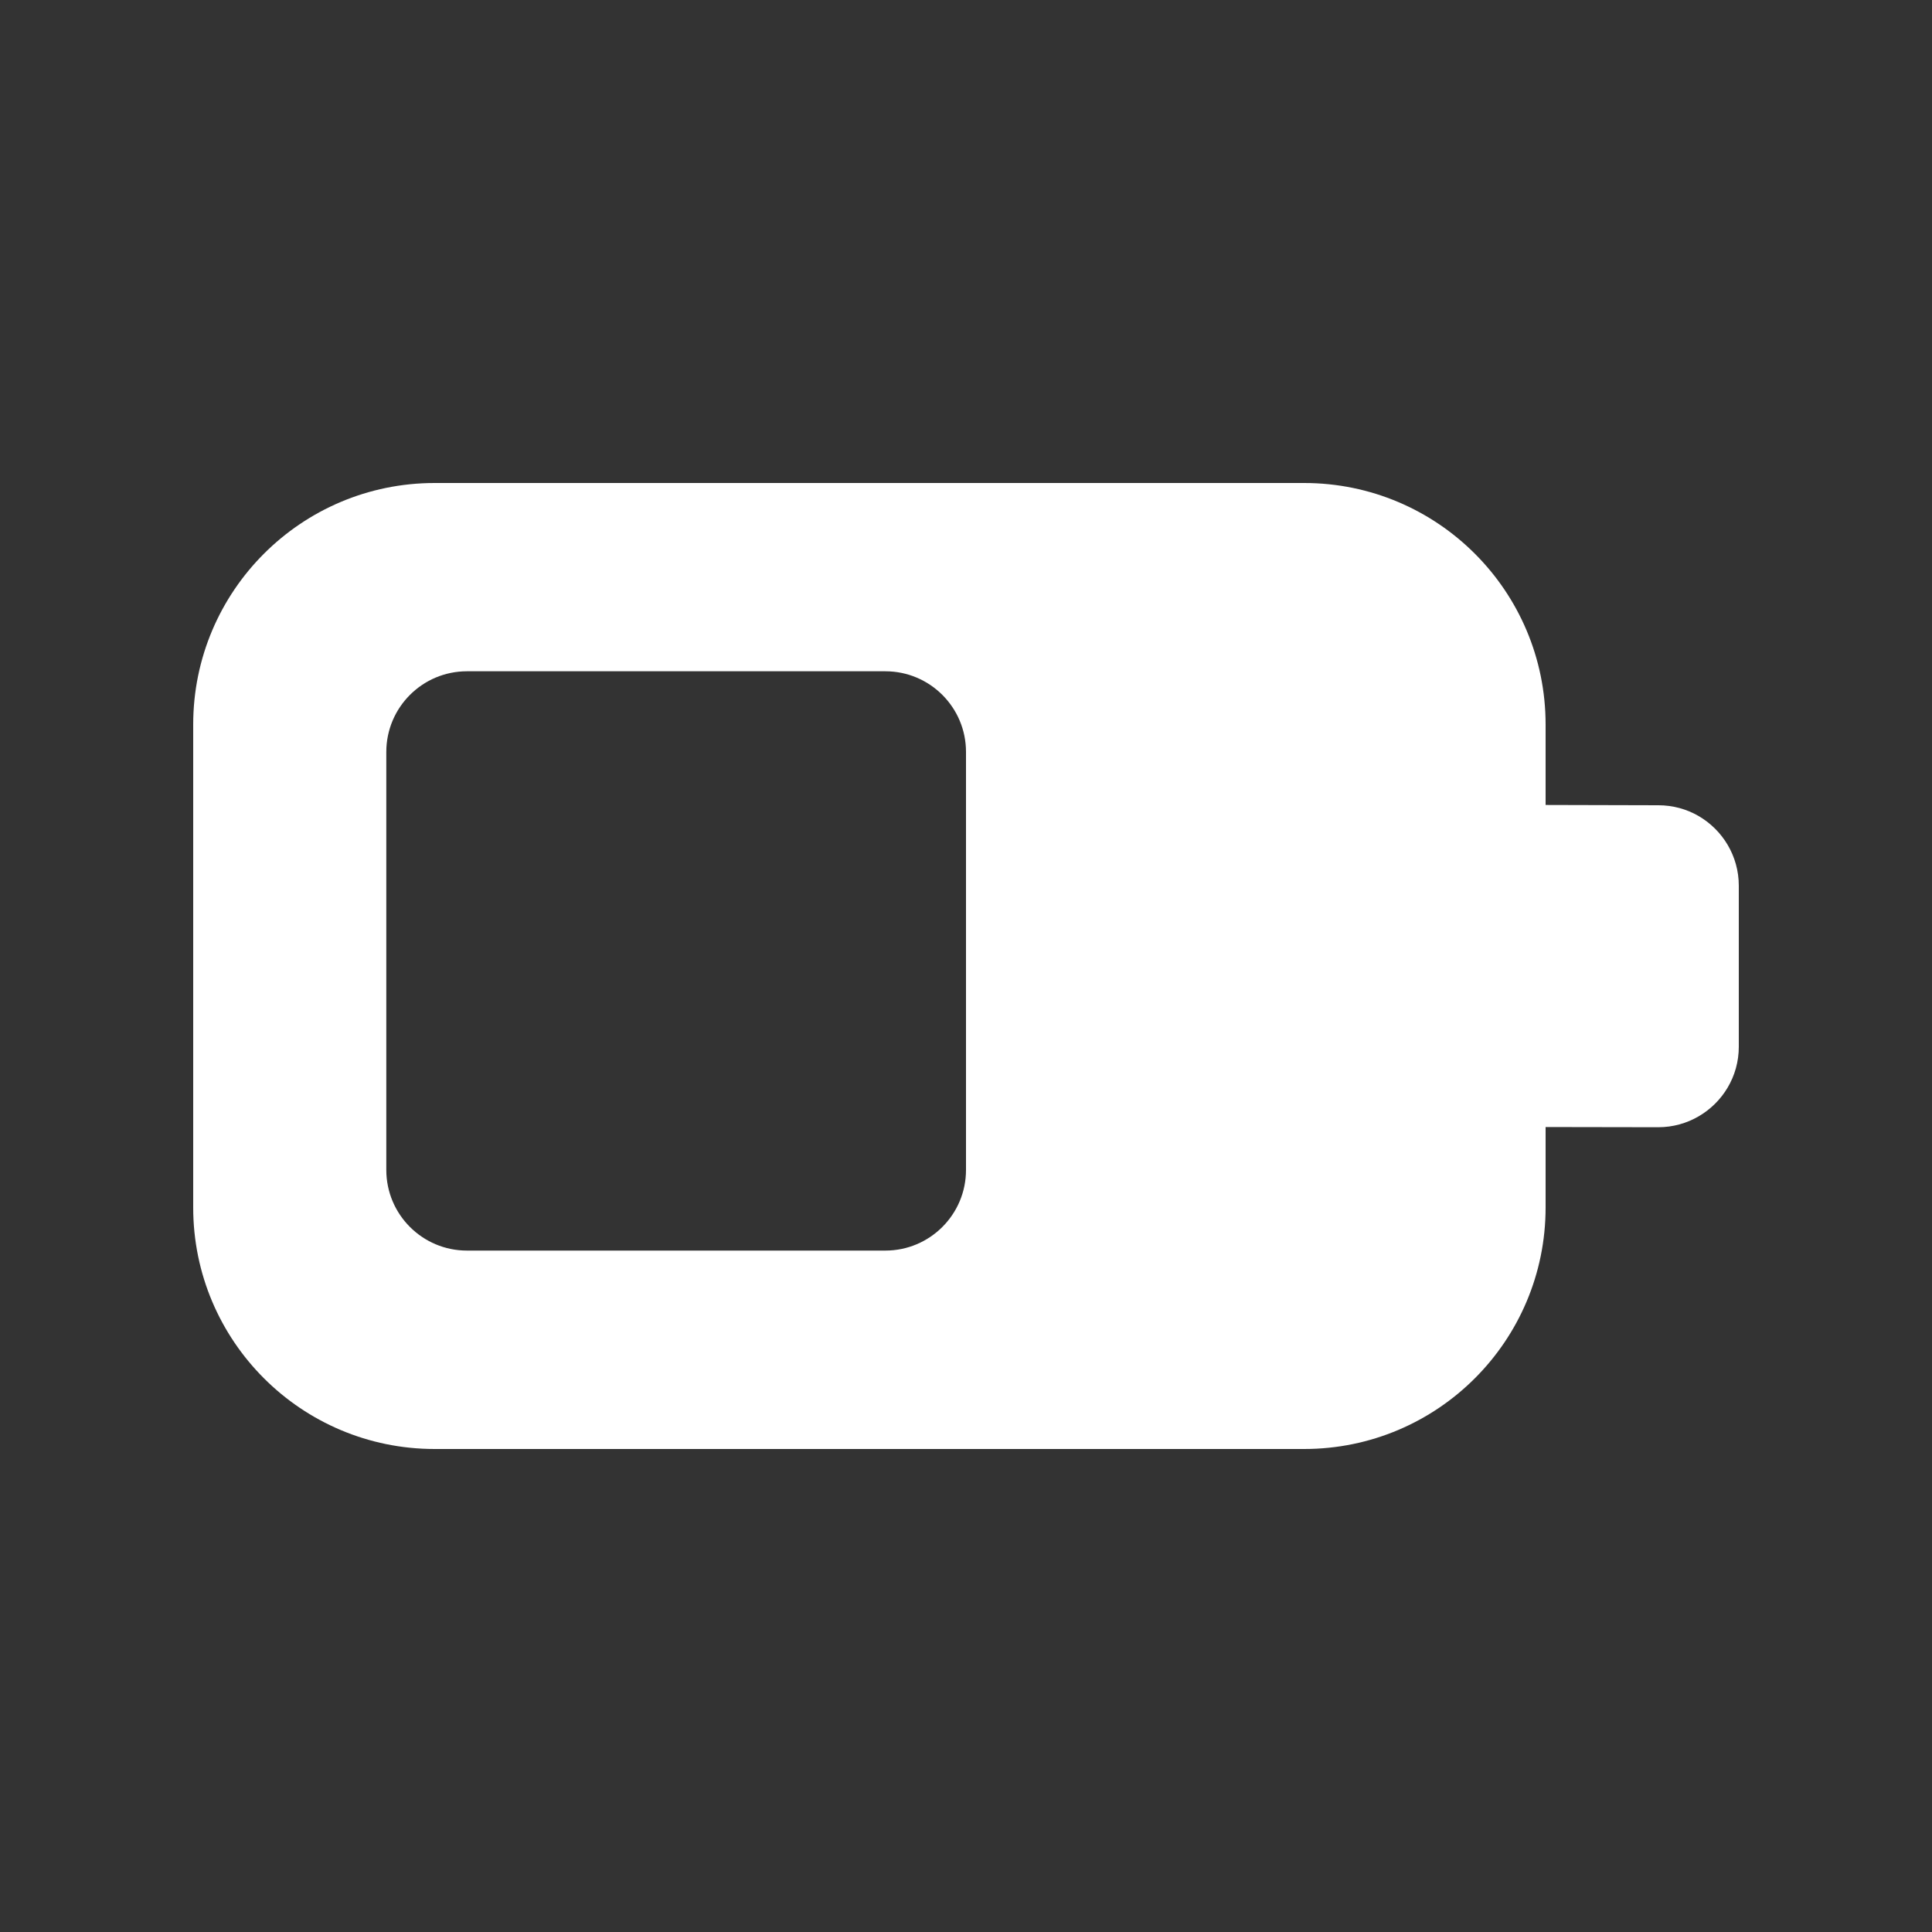 <svg width="20" height="20" viewBox="0 0 20 20" fill="none" xmlns="http://www.w3.org/2000/svg">
<rect x="0" y="0" width="20" height="20" fill="#333333" stroke="none"/>
<path d="M4.834 6.949C4.373 6.949 3.999 7.323 3.999 7.784V12.111C3.999 12.572 4.373 12.946 4.834 12.946H9.165C9.626 12.946 10 12.572 10 12.111V7.784C10 7.323 9.626 6.949 9.165 6.949H4.834ZM2 7.5C2 6.119 3.119 5 4.5 5H13.5C14.881 5 16 6.119 16 7.5V8.333L17.167 8.336C17.318 8.336 17.461 8.376 17.583 8.447C17.832 8.591 18 8.861 18 9.169V10.836C18 11.144 17.832 11.413 17.583 11.557C17.461 11.628 17.318 11.669 17.167 11.669L16 11.667V12.5C16 13.881 14.881 15 13.5 15H4.5C3.119 15 2 13.881 2 12.5V7.5Z" fill="#ffffff"/>
</svg>
